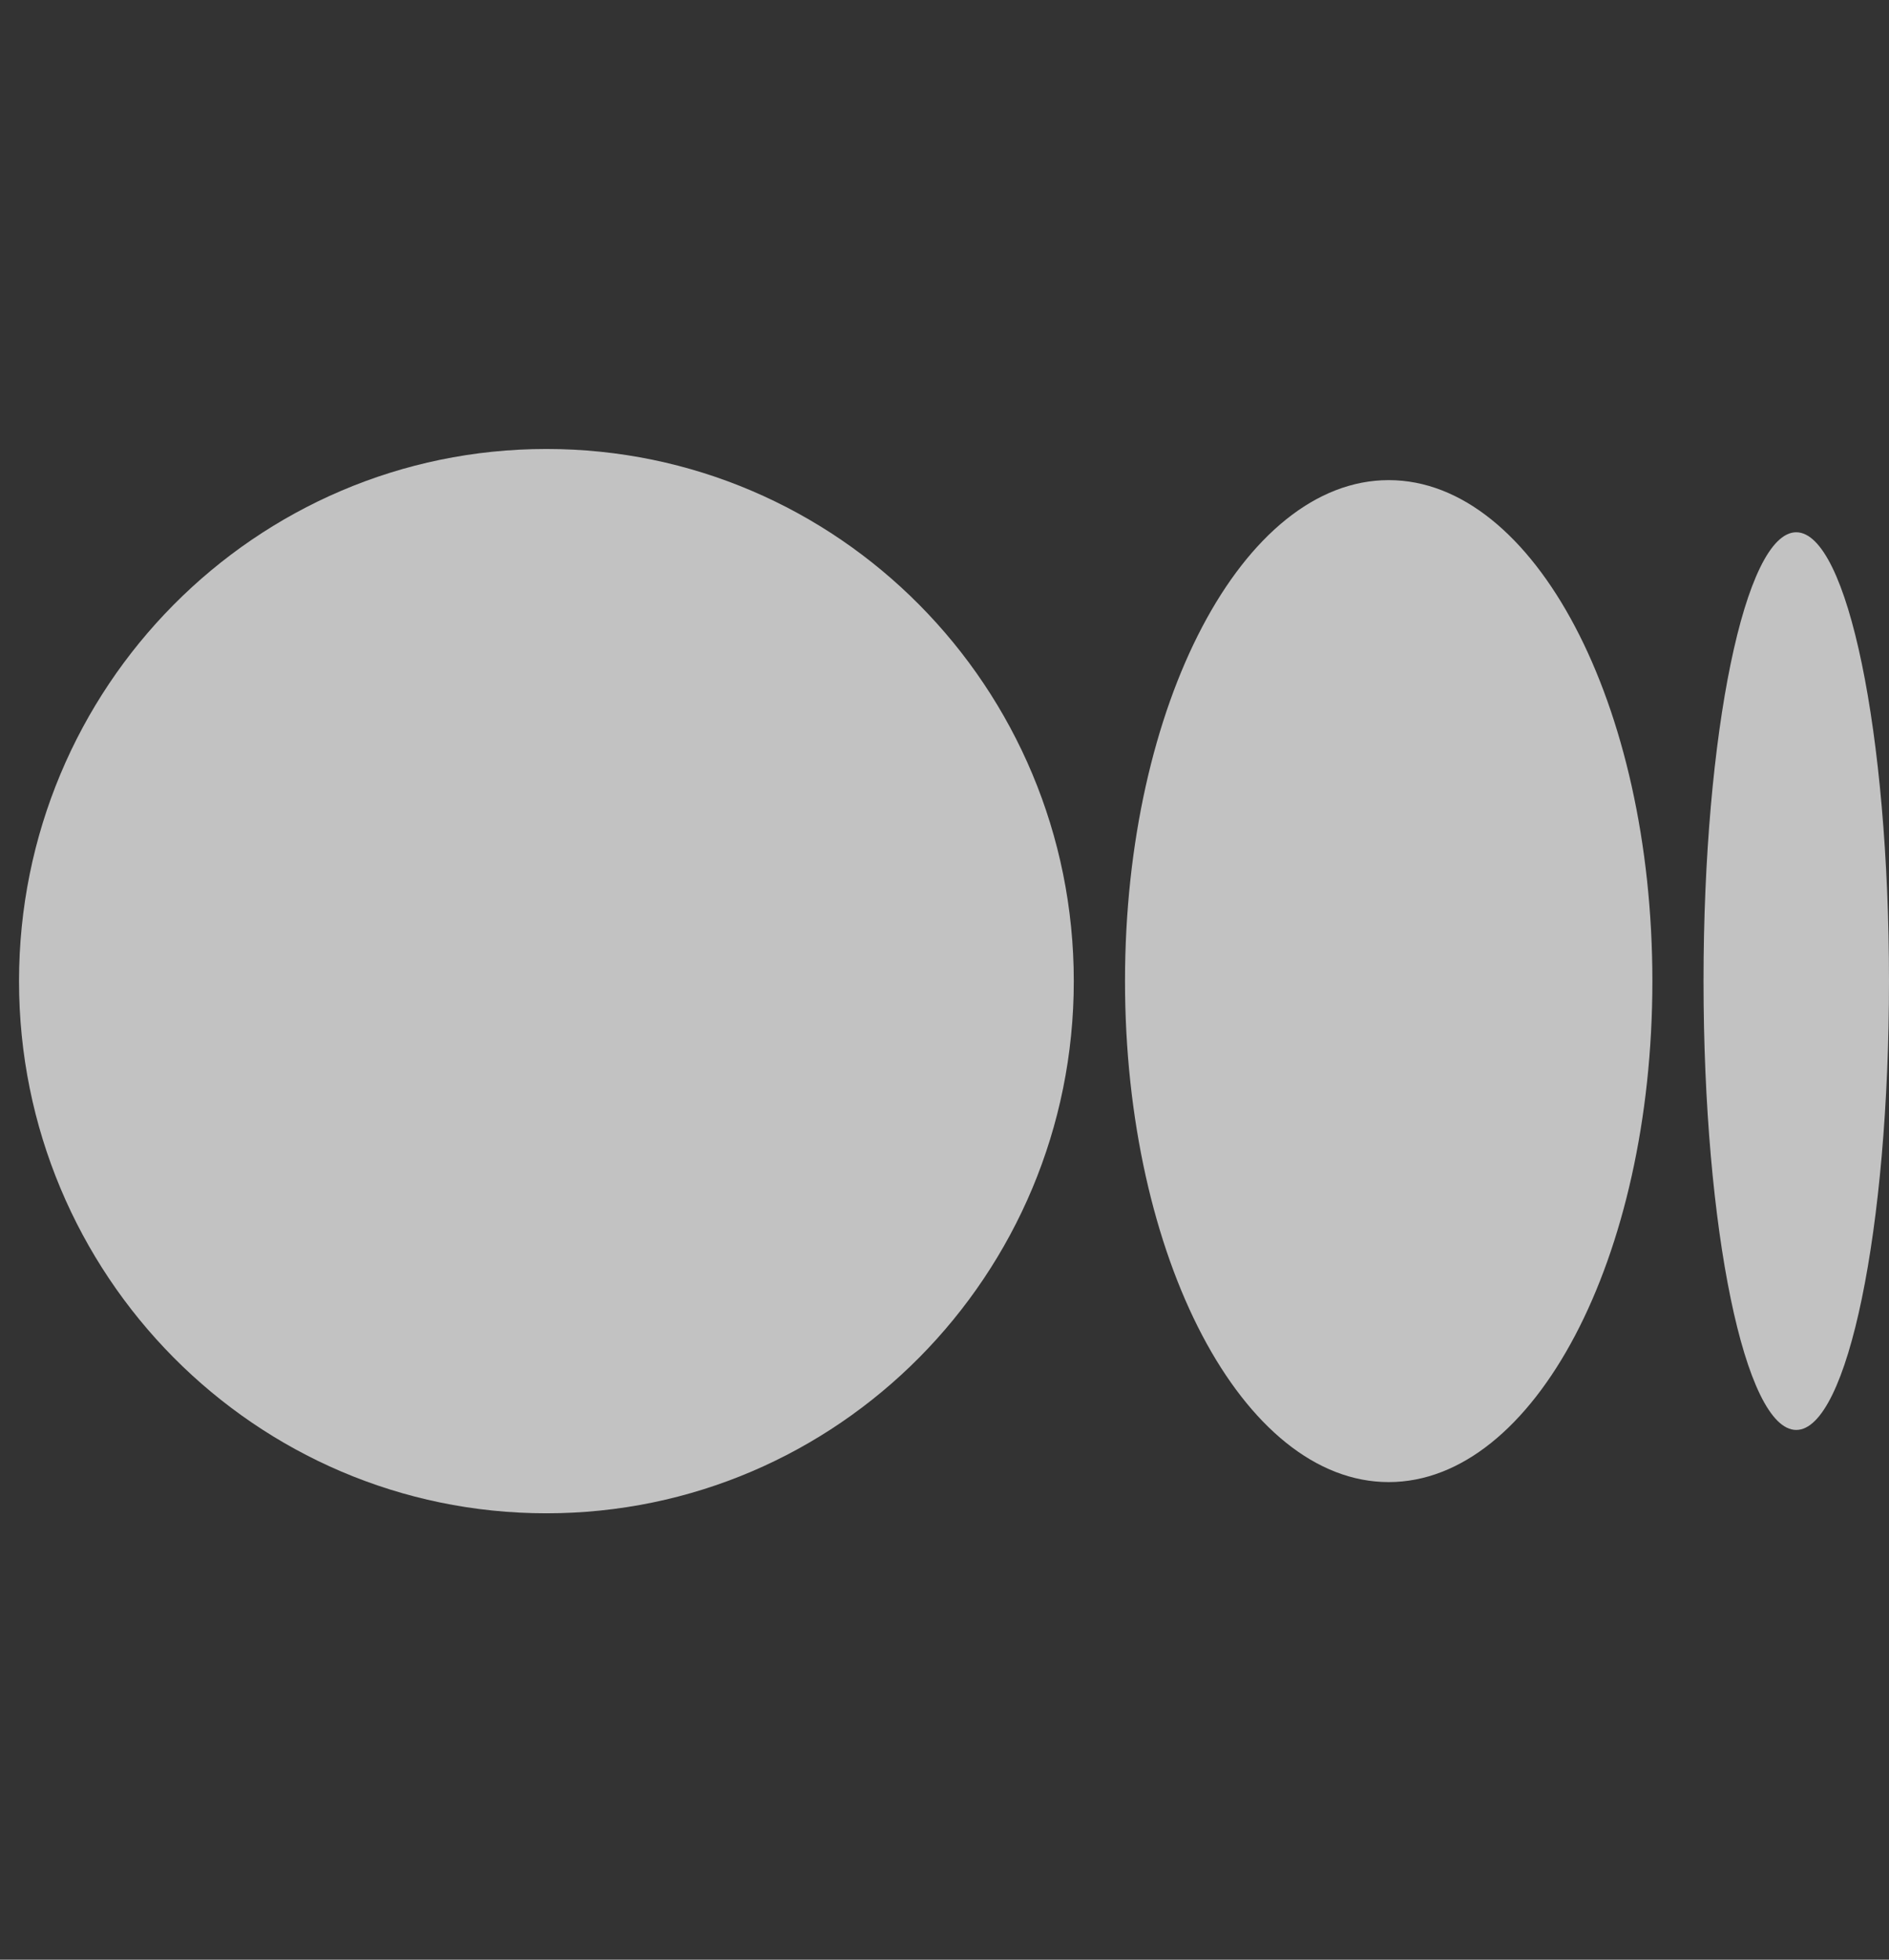 <svg fill="none" height="28" viewBox="0 0 27 28" width="27" xmlns="http://www.w3.org/2000/svg"><rect x="0" y="0" width="27" height="28" fill="#333333" stroke="none"/><g fill="#fff" fill-opacity=".7"><path d="m15.348 14.019c0 4.199-3.375 7.603-7.538 7.603-4.163 0-7.538-3.405-7.538-7.603 0-4.198 3.375-7.604 7.538-7.604 4.163 0 7.538 3.404 7.538 7.604z"/><path d="m23.618 14.018c0 3.953-1.687 7.158-3.769 7.158s-3.769-3.205-3.769-7.158c0-3.953 1.687-7.158 3.769-7.158 2.082 0 3.769 3.205 3.769 7.158"/><path d="m27 14.018c0 3.541-.593 6.413-1.326 6.413-.732 0-1.325-2.871-1.325-6.413s.593-6.413 1.325-6.413c.732 0 1.326 2.871 1.326 6.413z"/></g></svg>